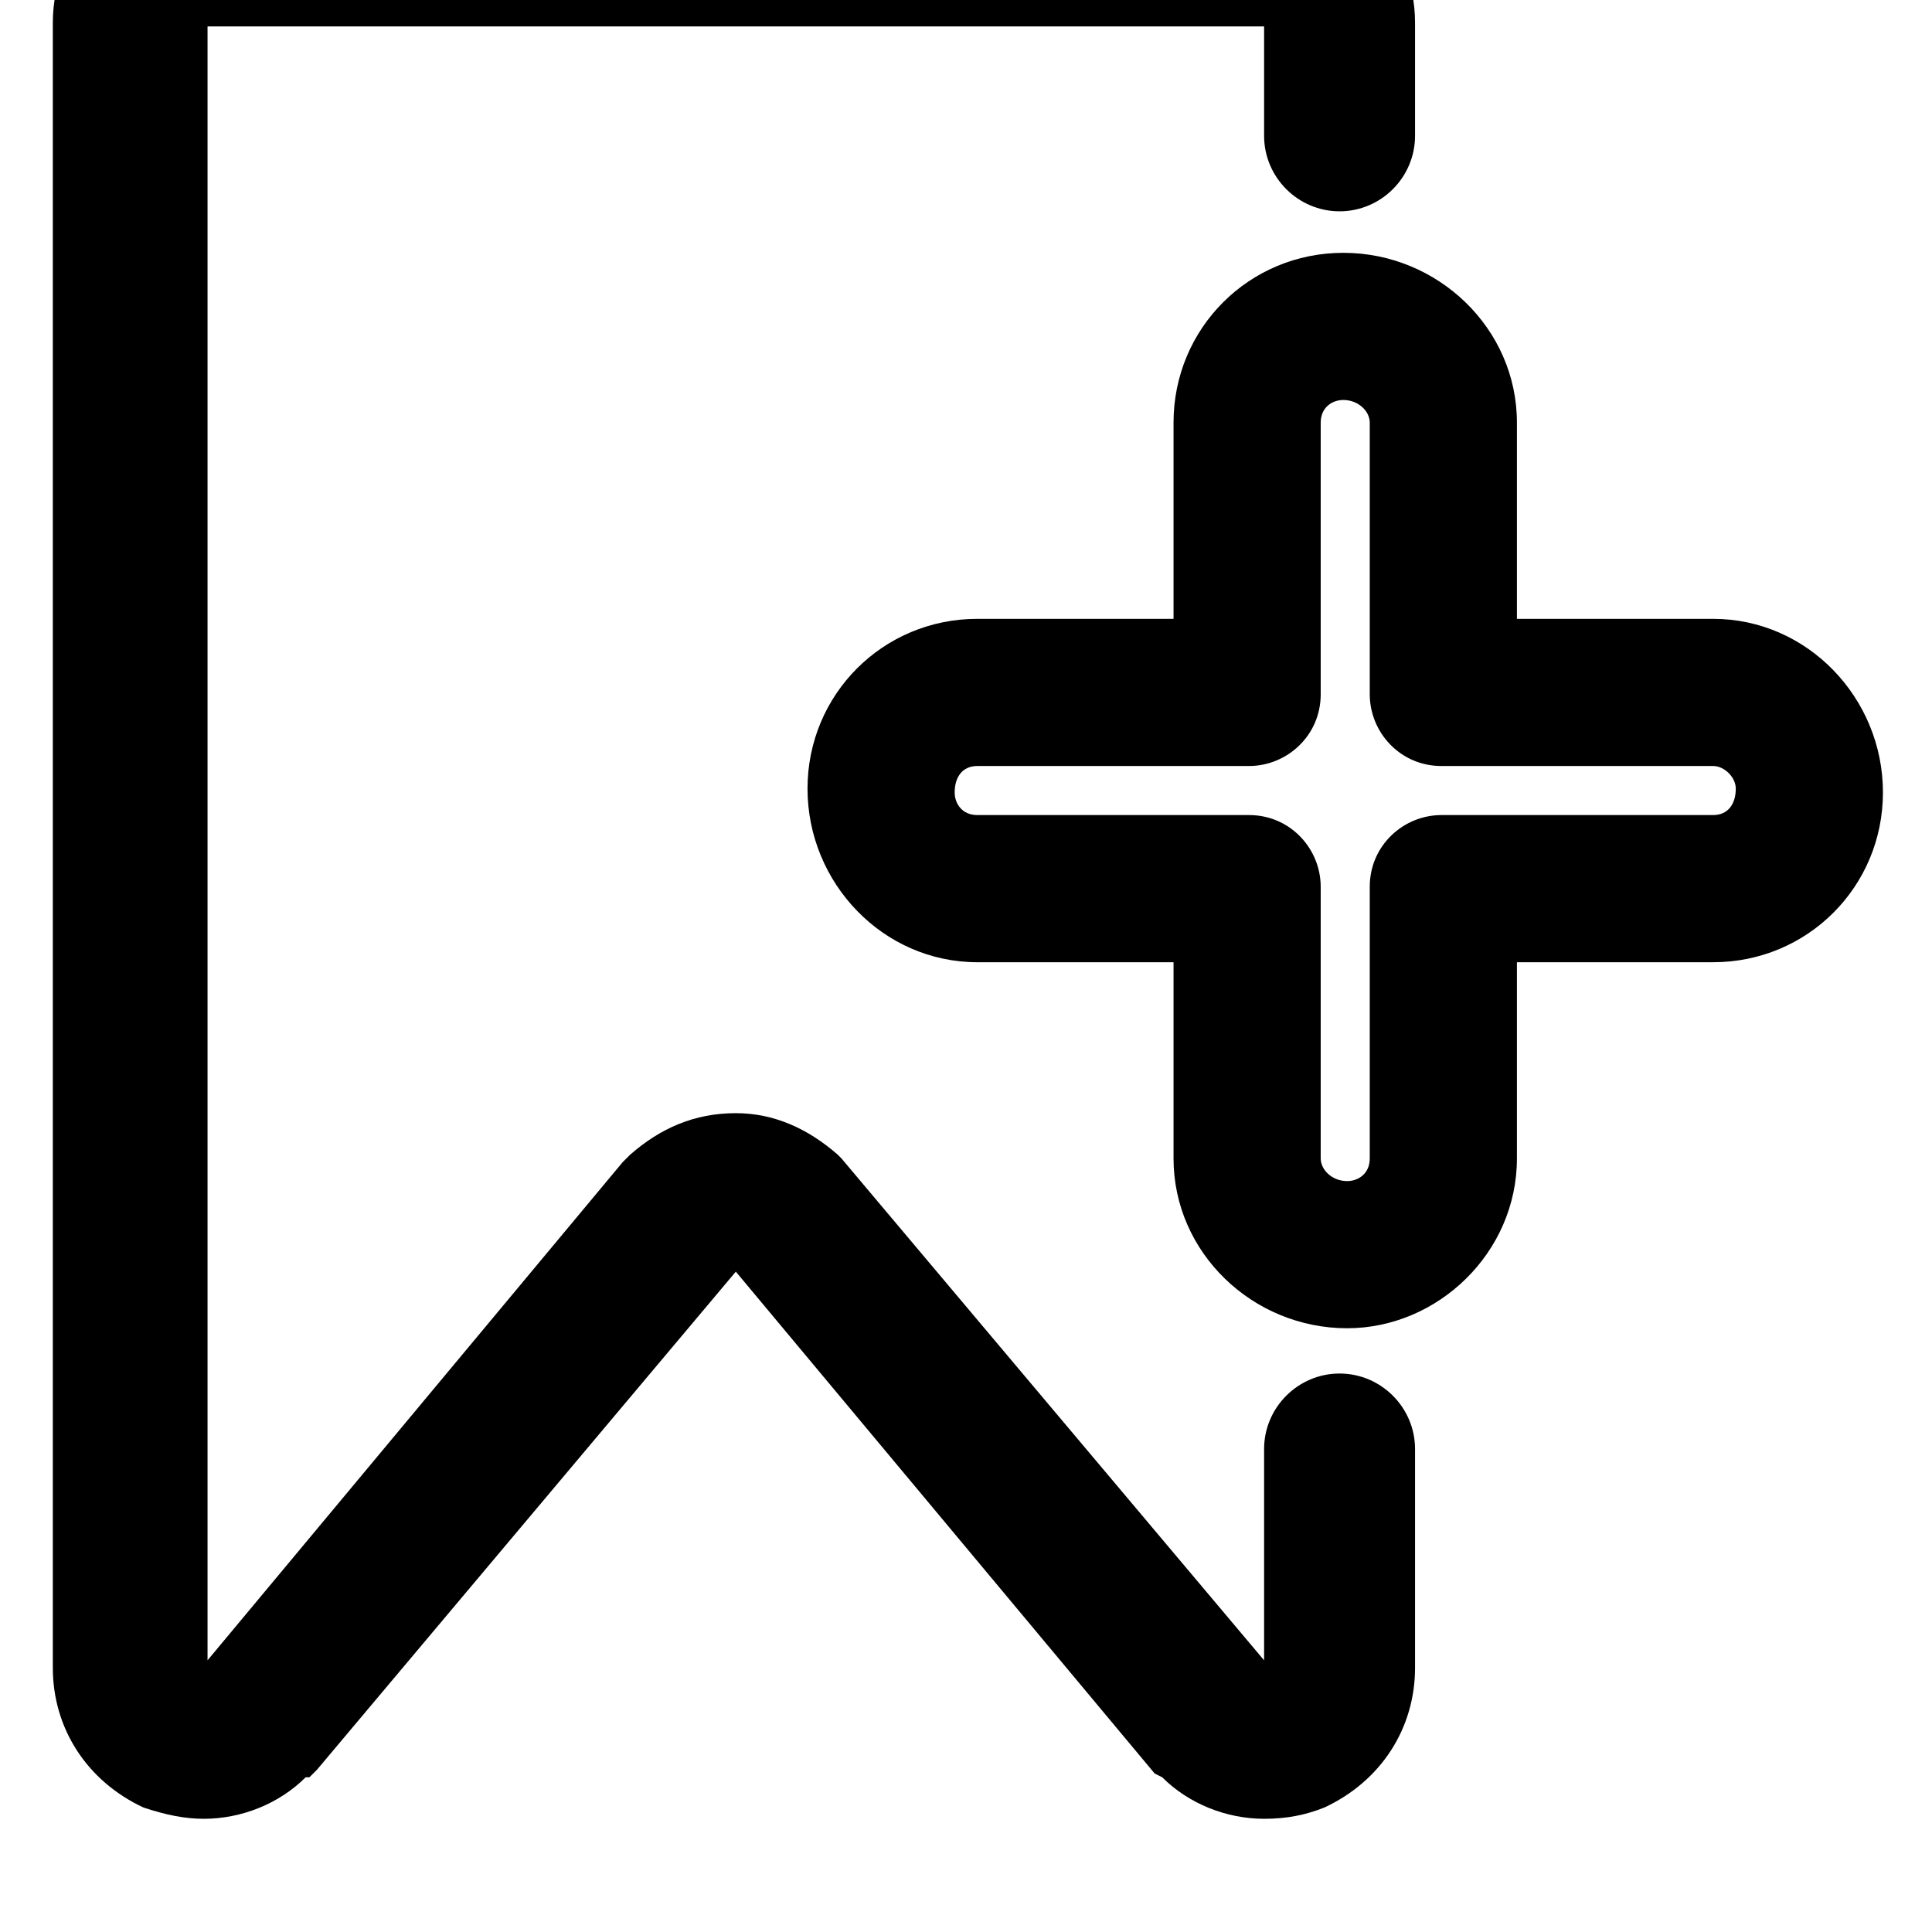 <svg xmlns="http://www.w3.org/2000/svg" viewBox="0 0 512 512"><path d="M454 164h-52v-52c0-25-21-45-46-45s-45 20-45 45v52h-52c-25 0-45 20-45 45s20 46 45 46h52v52c0 25 21 45 46 45 24 0 45-20 45-45v-52h52c25 0 45-20 45-45s-20-46-45-46zm-91 71v72c0 4-3 6-6 6-4 0-7-3-7-6v-72c0-10-8-19-19-19h-72c-4 0-6-3-6-6 0-4 2-7 6-7h72c10 0 19-8 19-19v-72c0-4 3-6 6-6 4 0 7 3 7 6v72c0 10 8 19 19 19h72c3 0 6 3 6 6 0 4-2 7-6 7h-72c-10 0-19 8-19 19zm-8 129c-11 0-20 9-20 20v56l-112-133-1-1c-8-7-17-11-27-11-11 0-20 4-28 11l-2 2-110 132v-433h280v29c0 11 9 20 20 20s20-9 20-20v-30c0-22-18-40-40-40h-281c-22 0-40 18-40 40v436c0 16 9 30 24 37 6 2 11 3 16 3 10 0 20-4 27-11h1l2-2 111-132 111 133 2 1c7 7 17 11 27 11 6 0 11-1 16-3 15-7 24-21 24-37v-58c0-11-9-20-20-20z"/></svg>